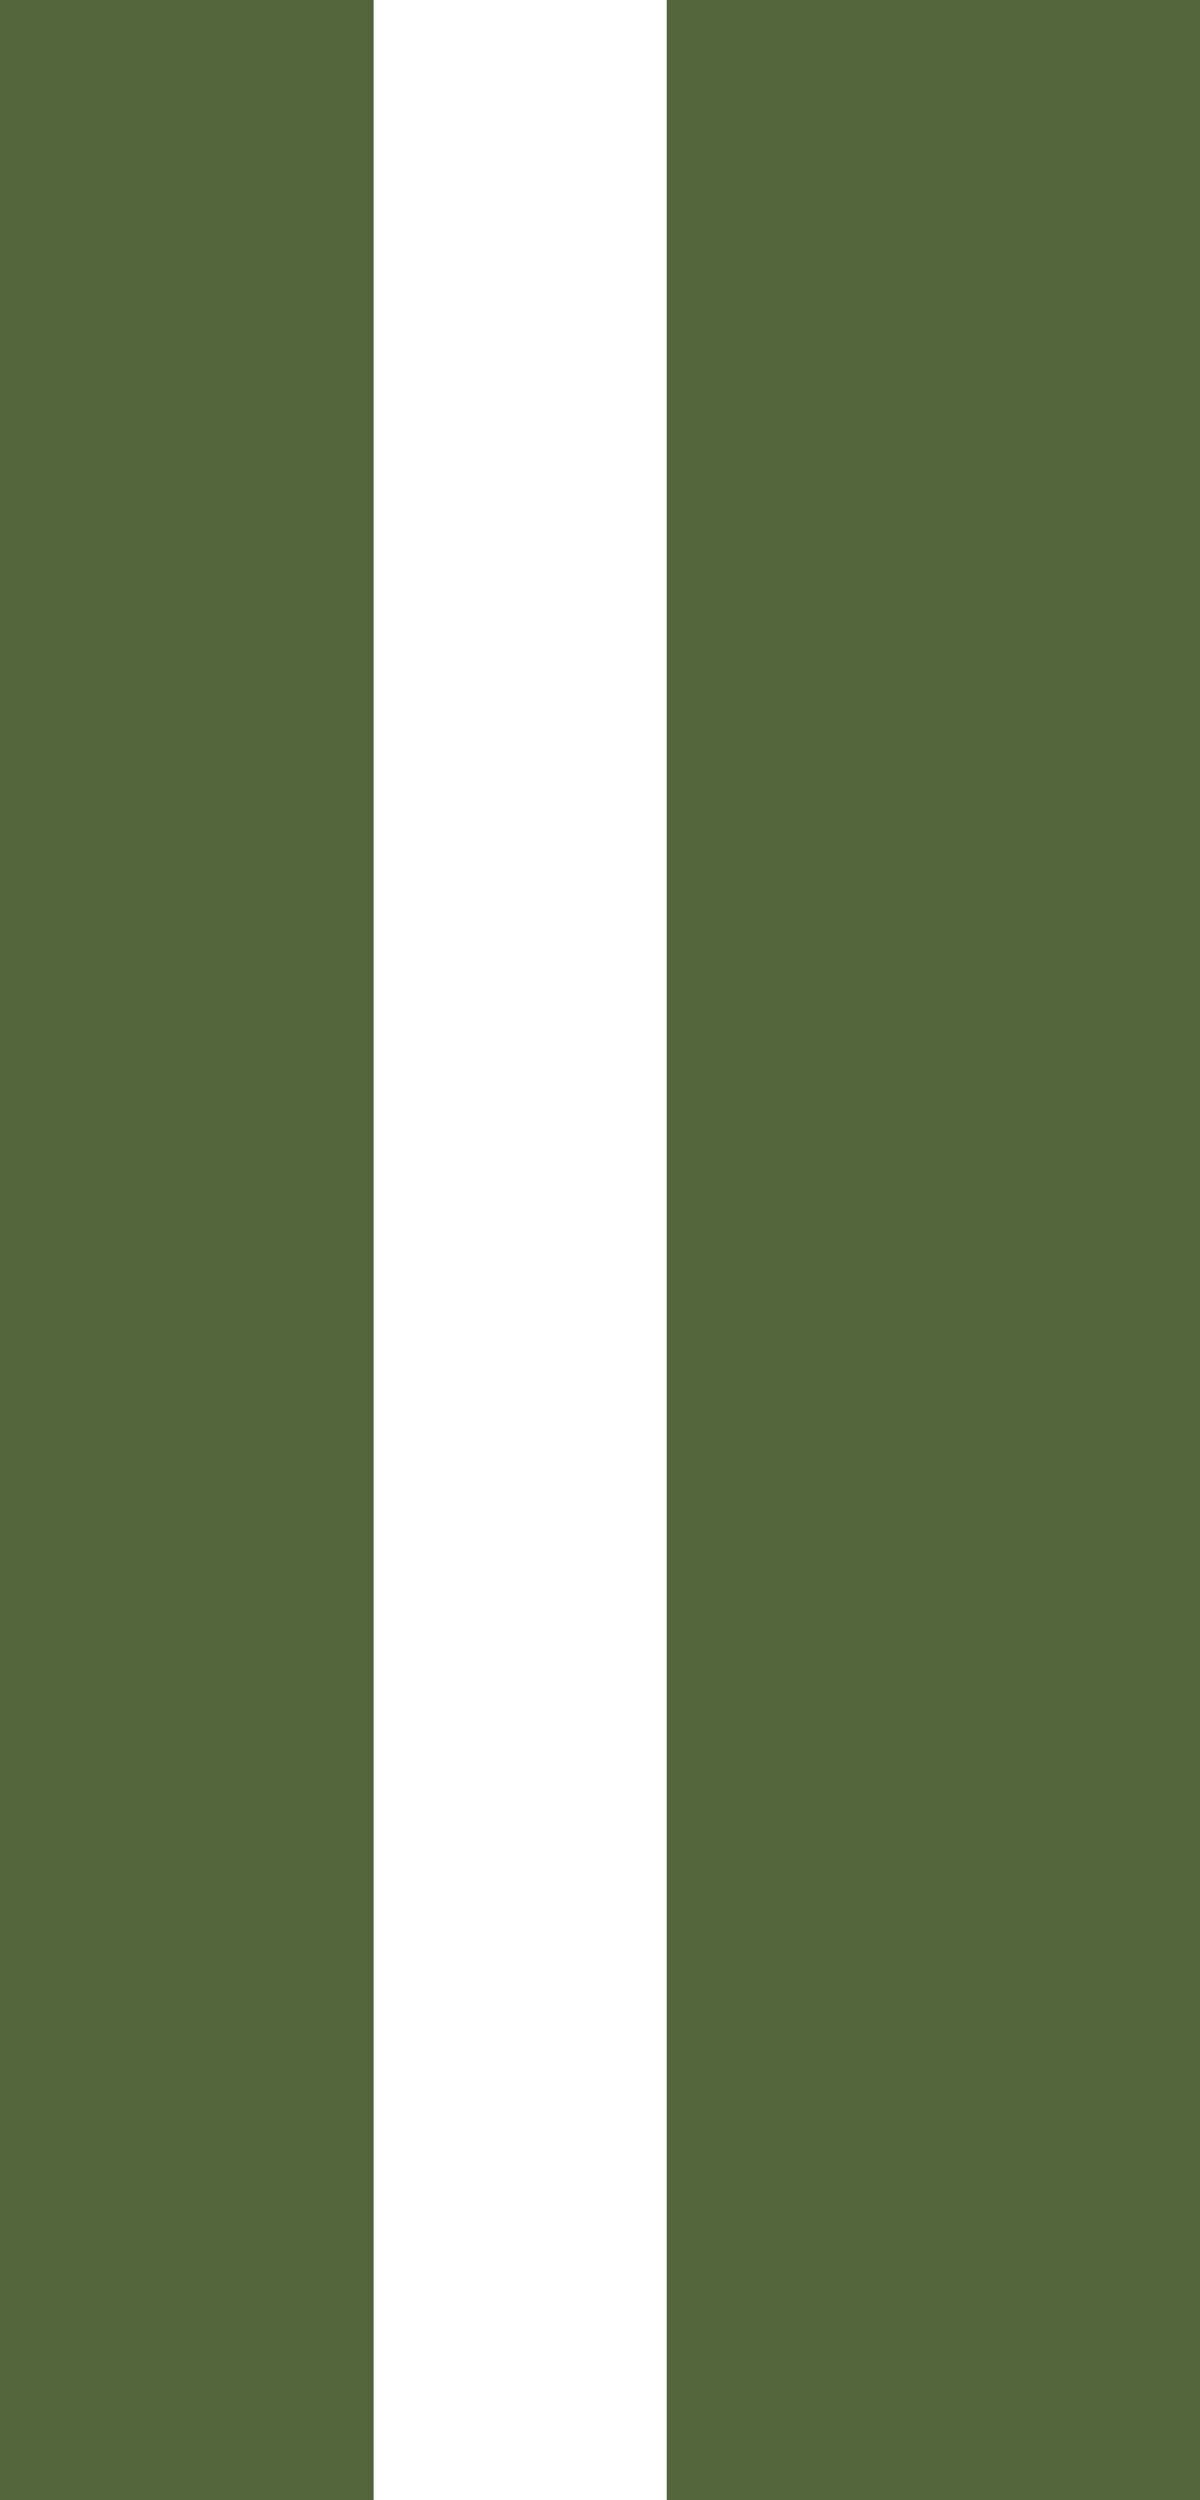 <?xml version="1.0" encoding="UTF-8" standalone="no"?>
<!-- Created with Inkscape (http://www.inkscape.org/) -->

<svg
   width="312"
   height="650"
   viewBox="0 0 82.55 171.979"
   version="1.1"
   id="svg1"
   inkscape:version="1.3 (0e150ed, 2023-07-21)"
   sodipodi:docname="oar-caprera.svg"
   inkscape:export-filename="oar-armida.svg"
   inkscape:export-xdpi="96"
   inkscape:export-ydpi="96"
   xmlns:inkscape="http://www.inkscape.org/namespaces/inkscape"
   xmlns:sodipodi="http://sodipodi.sourceforge.net/DTD/sodipodi-0.dtd"
   xmlns="http://www.w3.org/2000/svg"
   xmlns:svg="http://www.w3.org/2000/svg">
  <sodipodi:namedview
     id="namedview1"
     pagecolor="#505050"
     bordercolor="#eeeeee"
     borderopacity="1"
     inkscape:showpageshadow="0"
     inkscape:pageopacity="0"
     inkscape:pagecheckerboard="0"
     inkscape:deskcolor="#505050"
     inkscape:document-units="px"
     inkscape:zoom="1.8143487"
     inkscape:cx="189.32414"
     inkscape:cy="374.79015"
     inkscape:window-width="2000"
     inkscape:window-height="1257"
     inkscape:window-x="0"
     inkscape:window-y="44"
     inkscape:window-maximized="0"
     inkscape:current-layer="layer1"
     showguides="true"
     inkscape:lockguides="false">
    <sodipodi:guide
       position="-19.658,92.295"
       orientation="0,-1"
       id="guide1"
       inkscape:locked="false" />
    <sodipodi:guide
       position="33.138,185.17"
       orientation="1,0"
       id="guide2"
       inkscape:locked="false" />
  </sodipodi:namedview>
  <defs
     id="defs1" />
  <g
     inkscape:label="Layer 1"
     inkscape:groupmode="layer"
     id="layer1">
    <rect
       style="fill:#52673d;stroke-width:16.571;-inkscape-stroke:none;fill-opacity:1"
       id="rect1"
       width="82.743"
       height="171.979"
       x="-0.193"
       y="1.527482e-14" />
    <rect
       style="fill:#ffffff;fill-opacity:1;stroke-width:13.339;-inkscape-stroke:none"
       id="rect2-8"
       width="20.16"
       height="171.979"
       x="25.704"
       y="0" />
  </g>
</svg>
